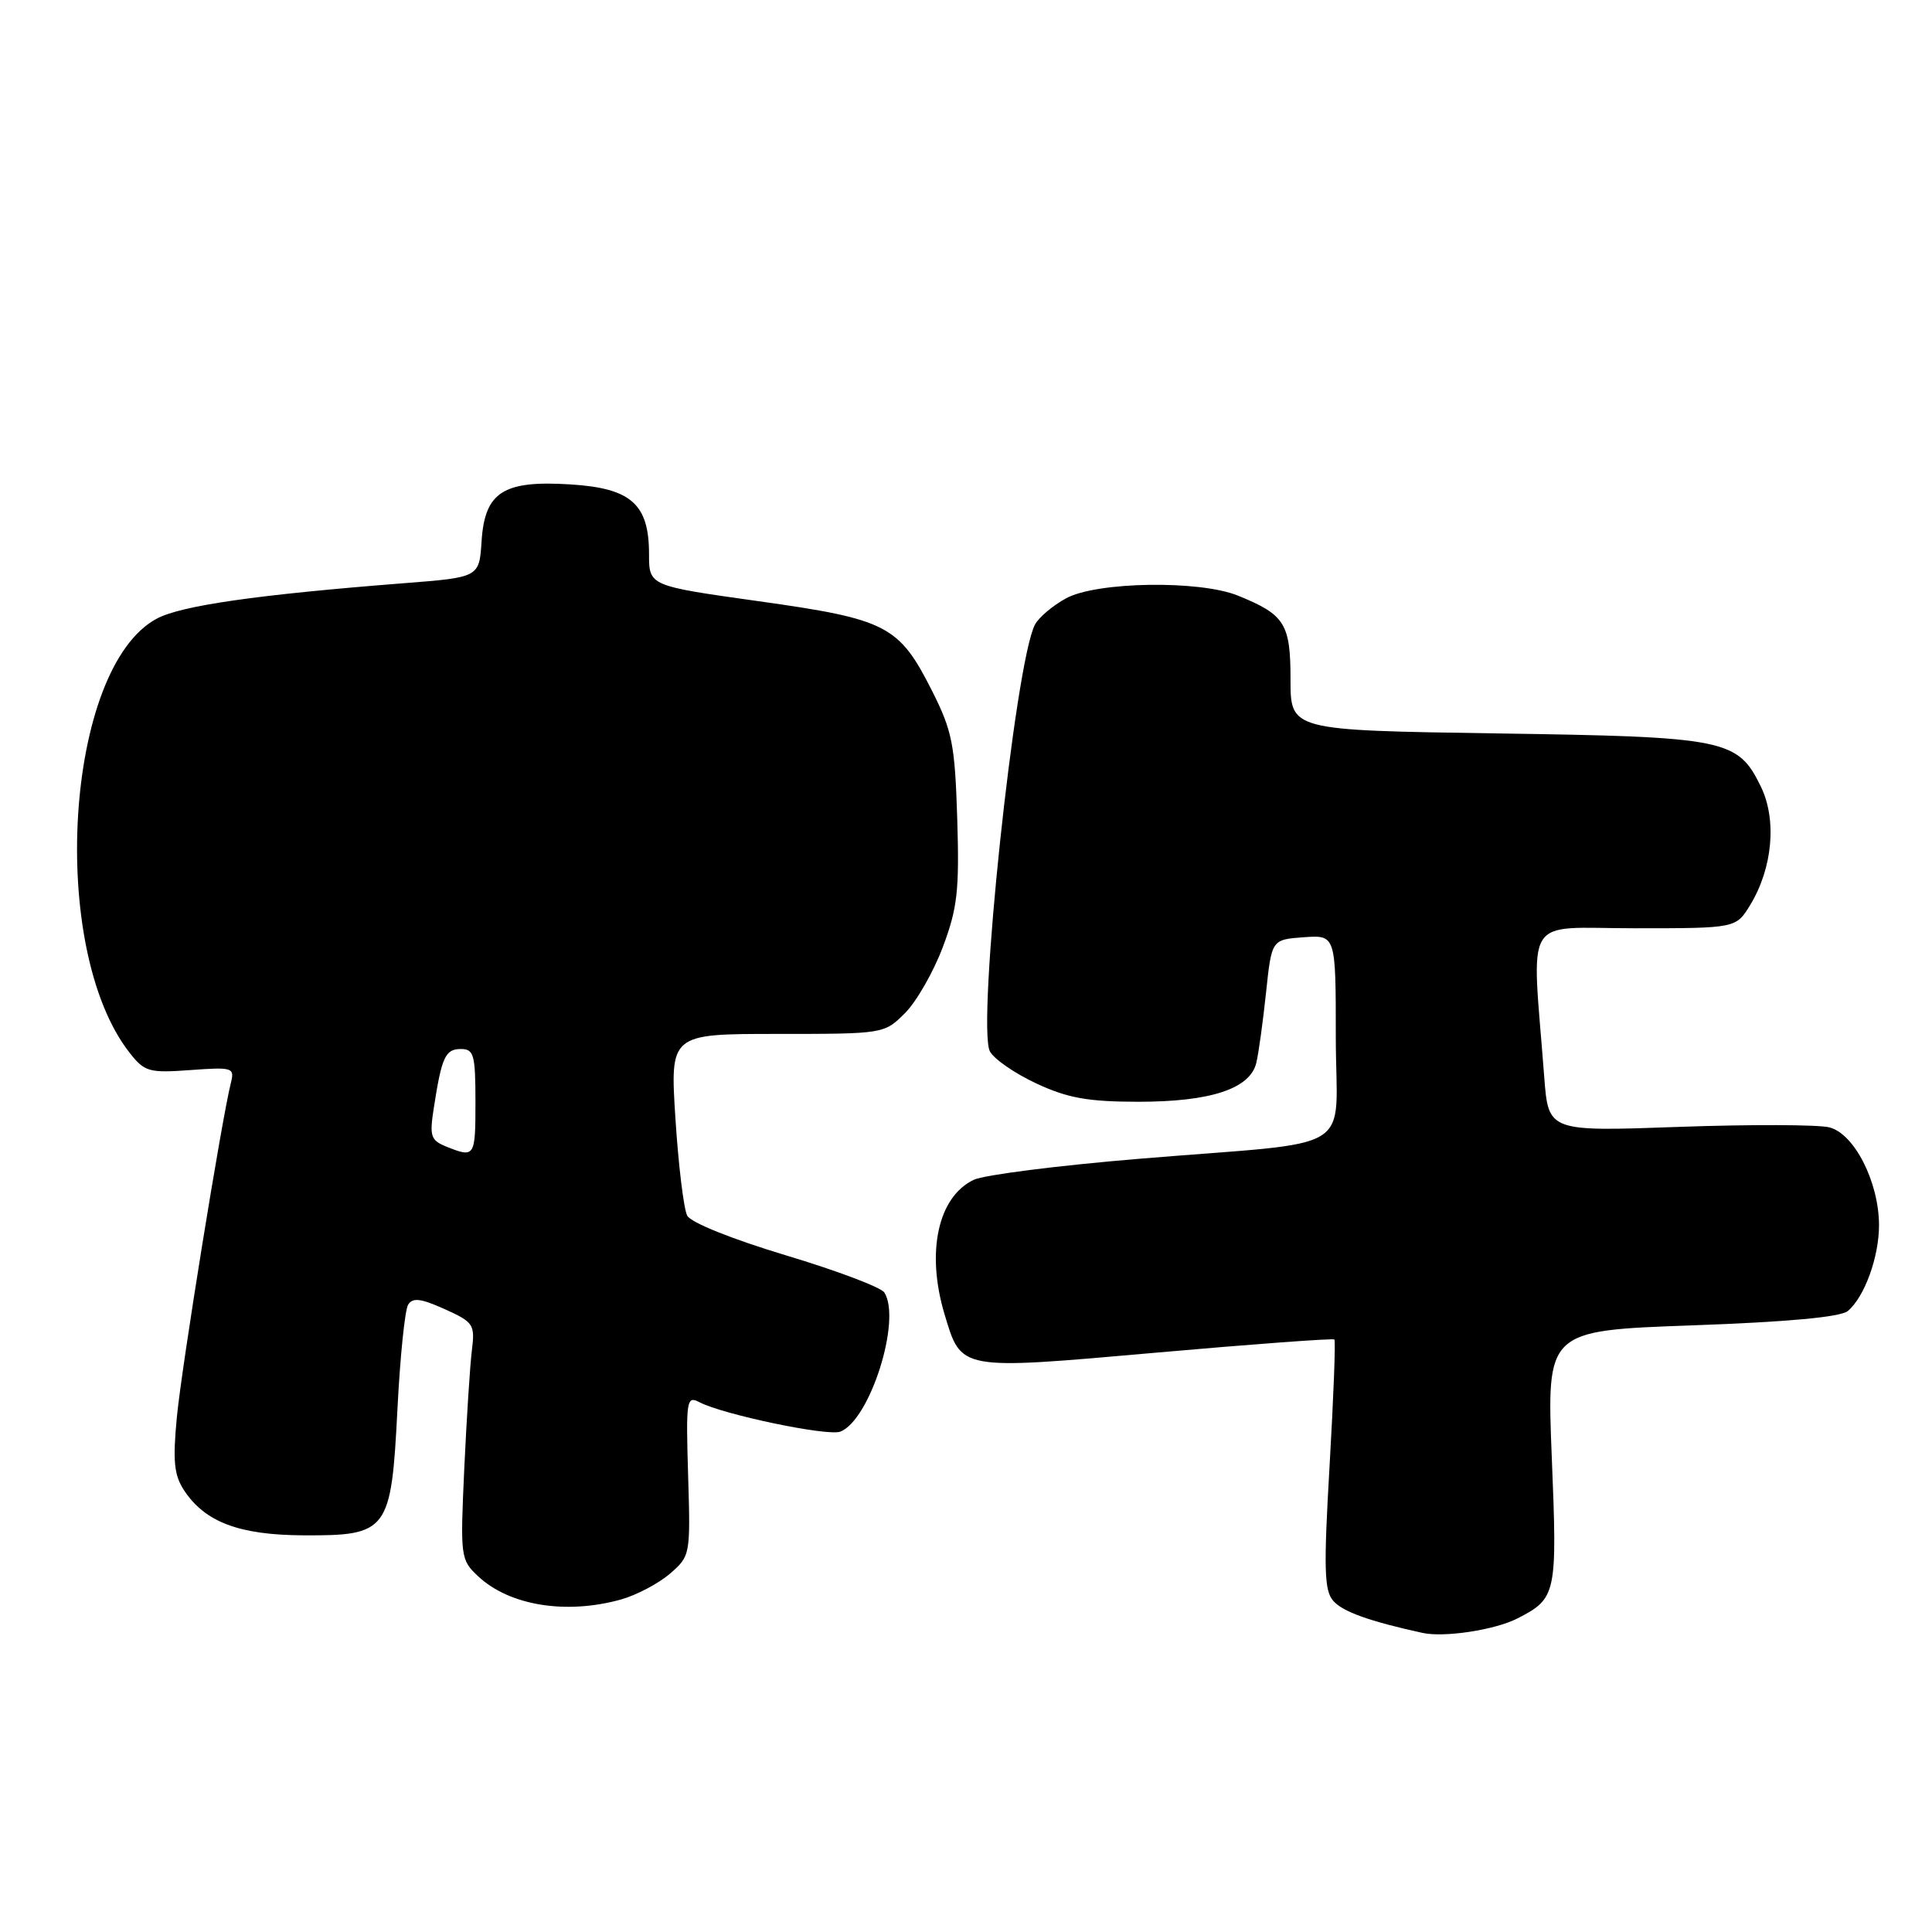 <?xml version="1.0" encoding="UTF-8" standalone="no"?>
<!DOCTYPE svg PUBLIC "-//W3C//DTD SVG 1.1//EN" "http://www.w3.org/Graphics/SVG/1.1/DTD/svg11.dtd" >
<svg xmlns="http://www.w3.org/2000/svg" xmlns:xlink="http://www.w3.org/1999/xlink" version="1.1" viewBox="0 0 256 256">
 <g >
 <path fill="currentColor"
d=" M 201.07 214.45 C 206.24 211.80 206.36 211.26 205.62 193.12 C 204.94 176.31 204.94 176.31 224.16 175.62 C 236.84 175.17 243.87 174.52 244.84 173.72 C 247.06 171.87 249.00 166.52 248.98 162.28 C 248.94 156.58 245.70 150.21 242.39 149.38 C 240.89 149.01 231.90 148.98 222.41 149.32 C 205.17 149.94 205.17 149.94 204.62 142.72 C 202.95 120.75 201.58 123.00 216.61 123.00 C 230.03 123.00 230.03 123.00 231.92 119.90 C 234.89 115.00 235.46 108.61 233.32 104.22 C 230.25 97.94 228.73 97.63 198.25 97.18 C 171.00 96.77 171.00 96.77 171.00 90.04 C 171.00 82.62 170.26 81.45 164.00 78.91 C 158.90 76.86 145.35 77.07 141.28 79.27 C 139.51 80.23 137.65 81.80 137.14 82.76 C 134.49 87.79 129.40 136.01 131.17 139.32 C 131.72 140.34 134.49 142.25 137.33 143.57 C 141.47 145.50 144.15 145.98 150.78 145.99 C 160.41 146.00 165.66 144.27 166.47 140.82 C 166.78 139.54 167.35 135.35 167.76 131.50 C 168.50 124.50 168.50 124.50 172.75 124.19 C 177.00 123.89 177.00 123.89 177.00 137.40 C 177.00 153.23 180.43 151.10 151.00 153.54 C 140.28 154.43 130.39 155.68 129.03 156.33 C 124.29 158.58 122.69 165.90 125.15 174.12 C 127.41 181.63 126.94 181.55 153.24 179.23 C 166.03 178.10 176.64 177.32 176.81 177.49 C 176.99 177.66 176.70 185.15 176.18 194.15 C 175.38 207.90 175.46 210.76 176.67 212.13 C 177.92 213.56 181.46 214.83 188.50 216.37 C 191.38 217.00 198.08 215.98 201.07 214.45 Z  M 82.25 211.95 C 84.31 211.38 87.23 209.84 88.75 208.54 C 91.47 206.19 91.50 206.07 91.18 195.51 C 90.88 185.48 90.97 184.91 92.68 185.80 C 95.82 187.44 109.68 190.34 111.34 189.70 C 115.27 188.19 119.49 174.89 117.18 171.26 C 116.75 170.58 110.88 168.36 104.14 166.34 C 97.00 164.19 91.54 162.00 91.06 161.08 C 90.60 160.21 89.90 154.44 89.50 148.25 C 88.78 137.00 88.78 137.00 102.97 137.00 C 117.13 137.00 117.16 136.99 119.92 134.24 C 121.44 132.72 123.69 128.78 124.93 125.49 C 126.87 120.32 127.13 118.00 126.84 108.50 C 126.53 98.64 126.19 96.88 123.50 91.54 C 119.13 82.88 117.54 82.05 100.57 79.67 C 86.00 77.63 86.00 77.63 86.00 73.43 C 86.00 66.80 83.64 64.70 75.64 64.19 C 66.68 63.62 64.23 65.18 63.81 71.74 C 63.50 76.50 63.50 76.50 53.50 77.28 C 34.07 78.80 24.03 80.24 20.78 81.97 C 8.63 88.45 6.31 125.69 17.20 139.53 C 19.16 142.02 19.76 142.19 25.22 141.79 C 30.85 141.38 31.10 141.46 30.59 143.50 C 29.36 148.41 24.08 181.06 23.44 187.73 C 22.88 193.58 23.06 195.44 24.38 197.46 C 27.16 201.69 31.68 203.40 40.24 203.44 C 51.40 203.49 51.84 202.90 52.66 186.78 C 53.01 179.82 53.65 173.57 54.08 172.88 C 54.68 171.91 55.75 172.04 58.91 173.46 C 62.75 175.19 62.95 175.50 62.53 178.90 C 62.28 180.88 61.83 187.93 61.52 194.56 C 60.98 206.32 61.02 206.67 63.35 208.86 C 67.48 212.74 74.98 213.97 82.25 211.95 Z  M 59.16 151.94 C 57.06 151.09 56.89 150.57 57.49 146.75 C 58.53 140.04 59.01 139.00 61.07 139.00 C 62.79 139.00 63.00 139.75 63.00 146.00 C 63.00 153.33 62.92 153.44 59.16 151.94 Z "/>
</g>
</svg>